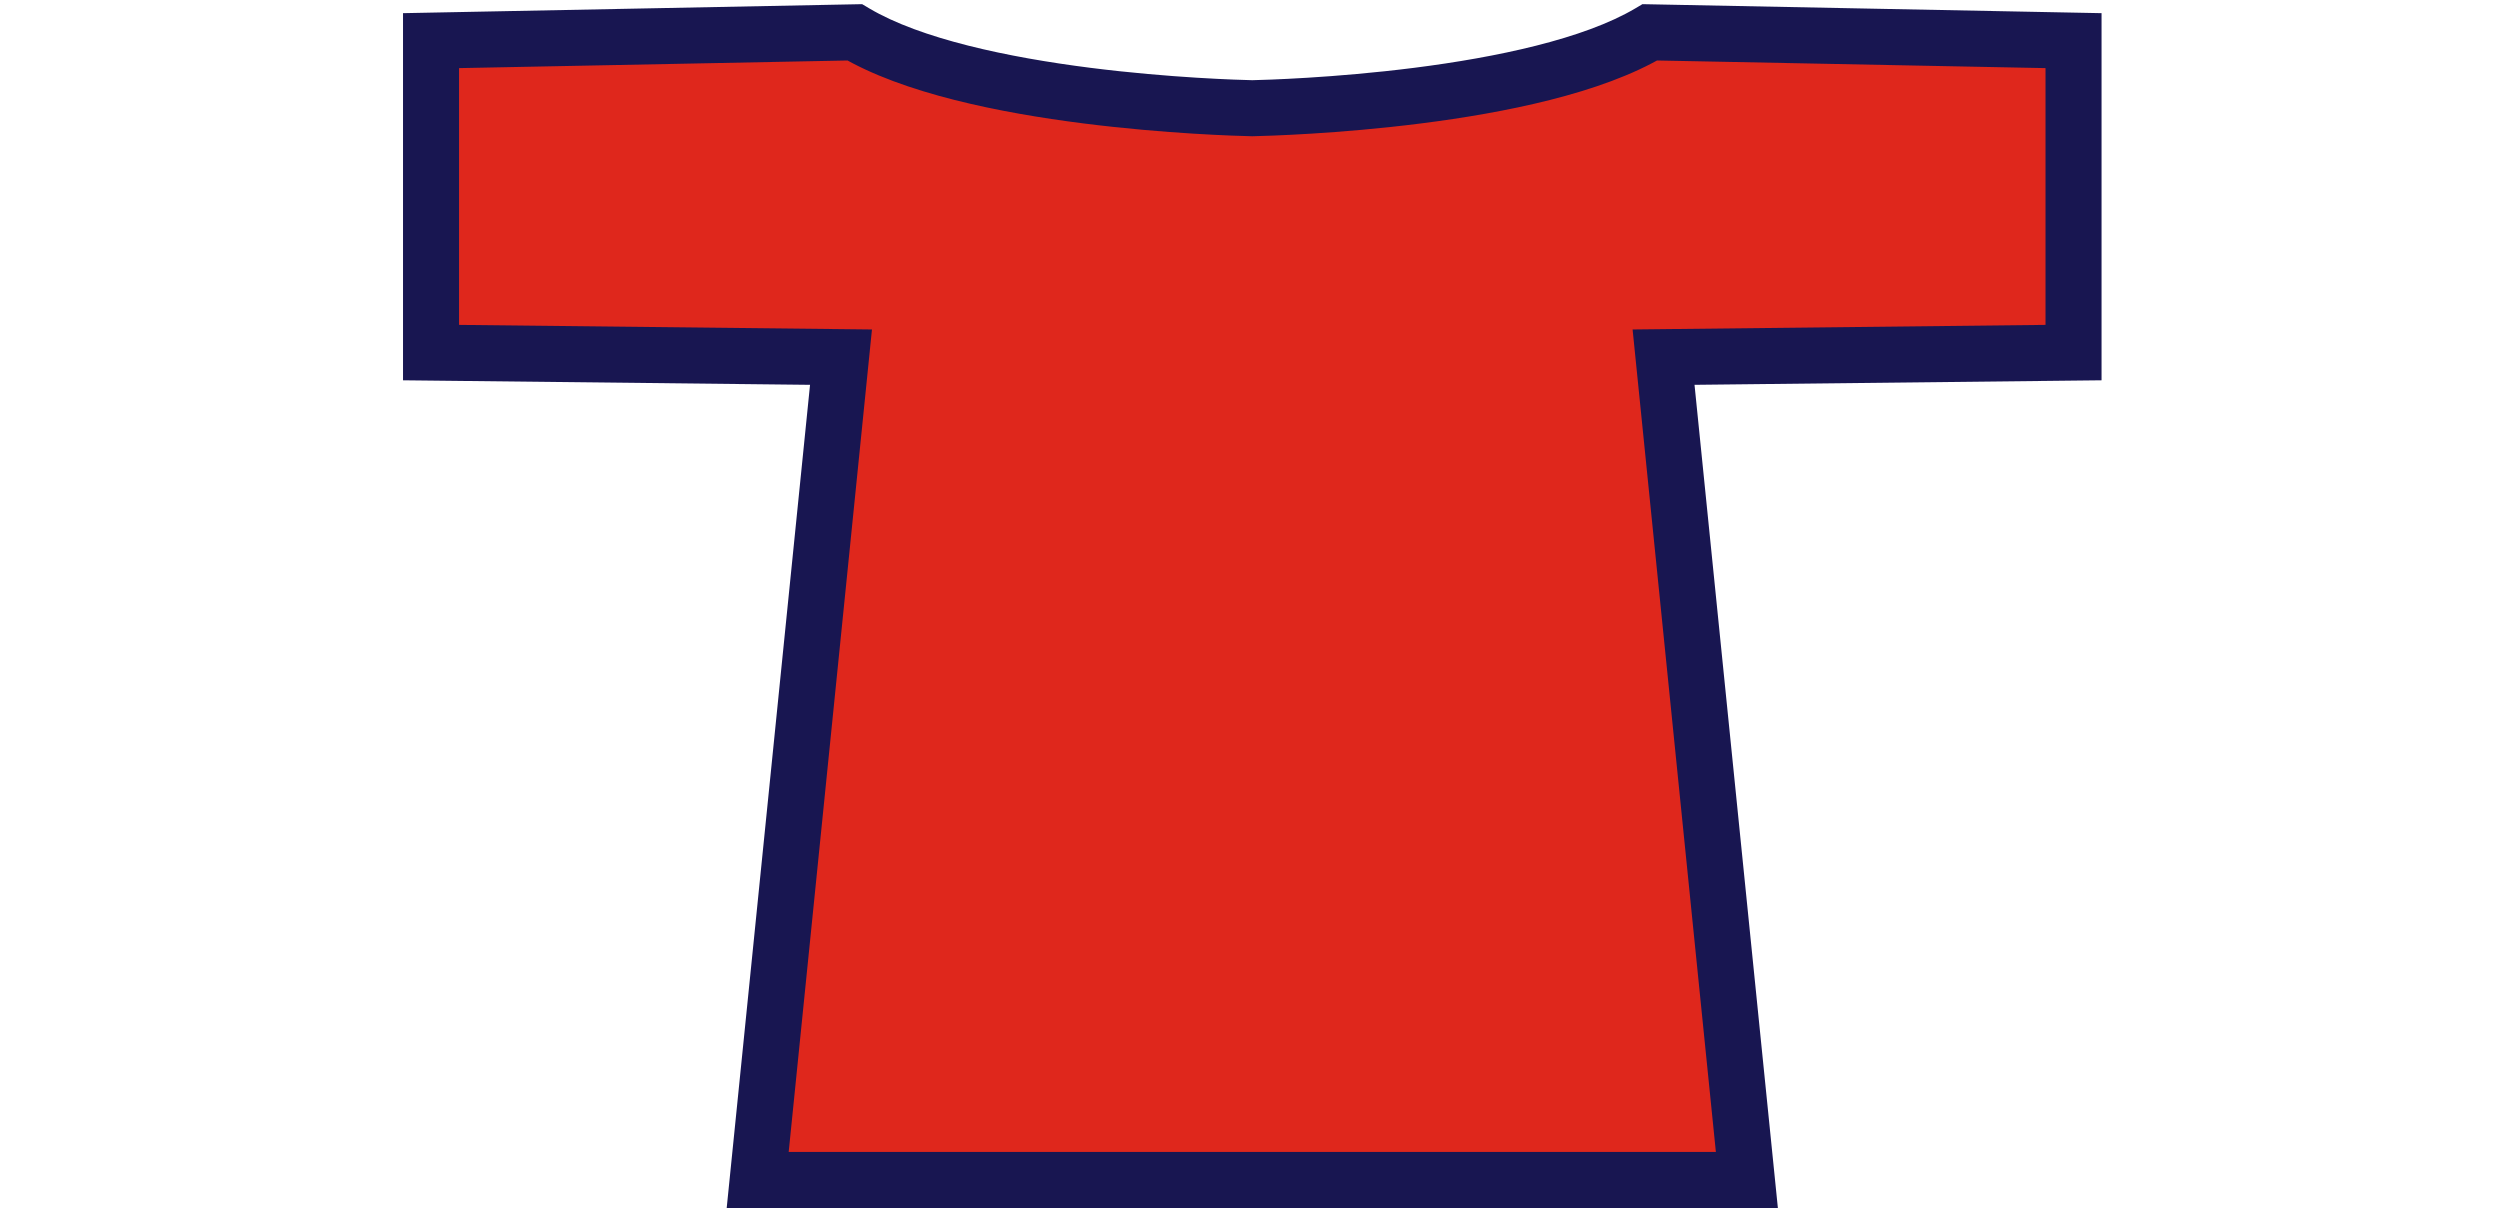 <svg width="464" height="225" viewBox="0 0 464 225" fill="none" xmlns="http://www.w3.org/2000/svg">
<mask id="path-1-outside-1_458_472" maskUnits="userSpaceOnUse" x="74" y="0" width="317" height="225" fill="black">
<rect fill="white" x="74" width="317" height="225"/>
<path d="M384.848 7.543V65.44L308.757 66.287L324.22 219H140.628L156.091 66.287L80 65.44V7.543L158.632 6C179.881 18.624 227.524 19.98 232.424 20.087C237.324 19.98 284.967 18.624 306.216 6L384.848 7.543Z"/>
</mask>
<path d="M384.848 7.543V65.44L308.757 66.287L324.22 219H140.628L156.091 66.287L80 65.44V7.543L158.632 6C179.881 18.624 227.524 19.98 232.424 20.087C237.324 19.98 284.967 18.624 306.216 6L384.848 7.543Z" fill="#DF271C"/>
<path d="M384.848 7.543H390.048V2.444L384.95 2.344L384.848 7.543ZM384.848 65.44L384.906 70.64L390.048 70.583V65.44H384.848ZM308.757 66.287L308.699 61.087L303.01 61.151L303.583 66.811L308.757 66.287ZM324.22 219V224.2H329.973L329.393 218.476L324.22 219ZM140.628 219L135.454 218.476L134.875 224.2H140.628V219ZM156.091 66.287L161.264 66.811L161.837 61.151L156.149 61.087L156.091 66.287ZM80 65.44H74.8V70.583L79.942 70.64L80 65.44ZM80 7.543L79.898 2.344L74.8 2.444V7.543H80ZM158.632 6L161.288 1.529L160.013 0.772L158.53 0.801L158.632 6ZM232.424 20.087L232.31 25.286L232.424 25.288L232.537 25.286L232.424 20.087ZM306.216 6L306.318 0.801L304.835 0.772L303.56 1.529L306.216 6ZM384.848 7.543H379.648V65.44H384.848H390.048V7.543H384.848ZM384.848 65.44L384.79 60.241L308.699 61.087L308.757 66.287L308.815 71.487L384.906 70.64L384.848 65.44ZM308.757 66.287L303.583 66.811L319.046 219.524L324.22 219L329.393 218.476L313.93 65.763L308.757 66.287ZM324.22 219V213.8H140.628V219V224.2H324.22V219ZM140.628 219L145.801 219.524L161.264 66.811L156.091 66.287L150.917 65.763L135.454 218.476L140.628 219ZM156.091 66.287L156.149 61.087L80.058 60.241L80 65.44L79.942 70.64L156.033 71.487L156.091 66.287ZM80 65.44H85.2V7.543H80H74.8V65.44H80ZM80 7.543L80.102 12.742L158.734 11.199L158.632 6L158.53 0.801L79.898 2.344L80 7.543ZM158.632 6L155.976 10.47C167.619 17.388 185.822 20.965 201.003 22.896C216.437 24.859 229.775 25.23 232.31 25.286L232.424 20.087L232.537 14.888C230.173 14.836 217.239 14.477 202.315 12.579C187.137 10.649 170.894 7.236 161.288 1.529L158.632 6ZM232.424 20.087L232.537 25.286C235.072 25.23 248.41 24.859 263.845 22.896C279.026 20.965 297.229 17.388 308.872 10.47L306.216 6L303.56 1.529C293.954 7.236 277.711 10.649 262.533 12.579C247.609 14.477 234.675 14.836 232.31 14.888L232.424 20.087ZM306.216 6L306.114 11.199L384.746 12.742L384.848 7.543L384.95 2.344L306.318 0.801L306.216 6Z" fill="#181651" mask="url(#path-1-outside-1_458_472)"/>
</svg>
